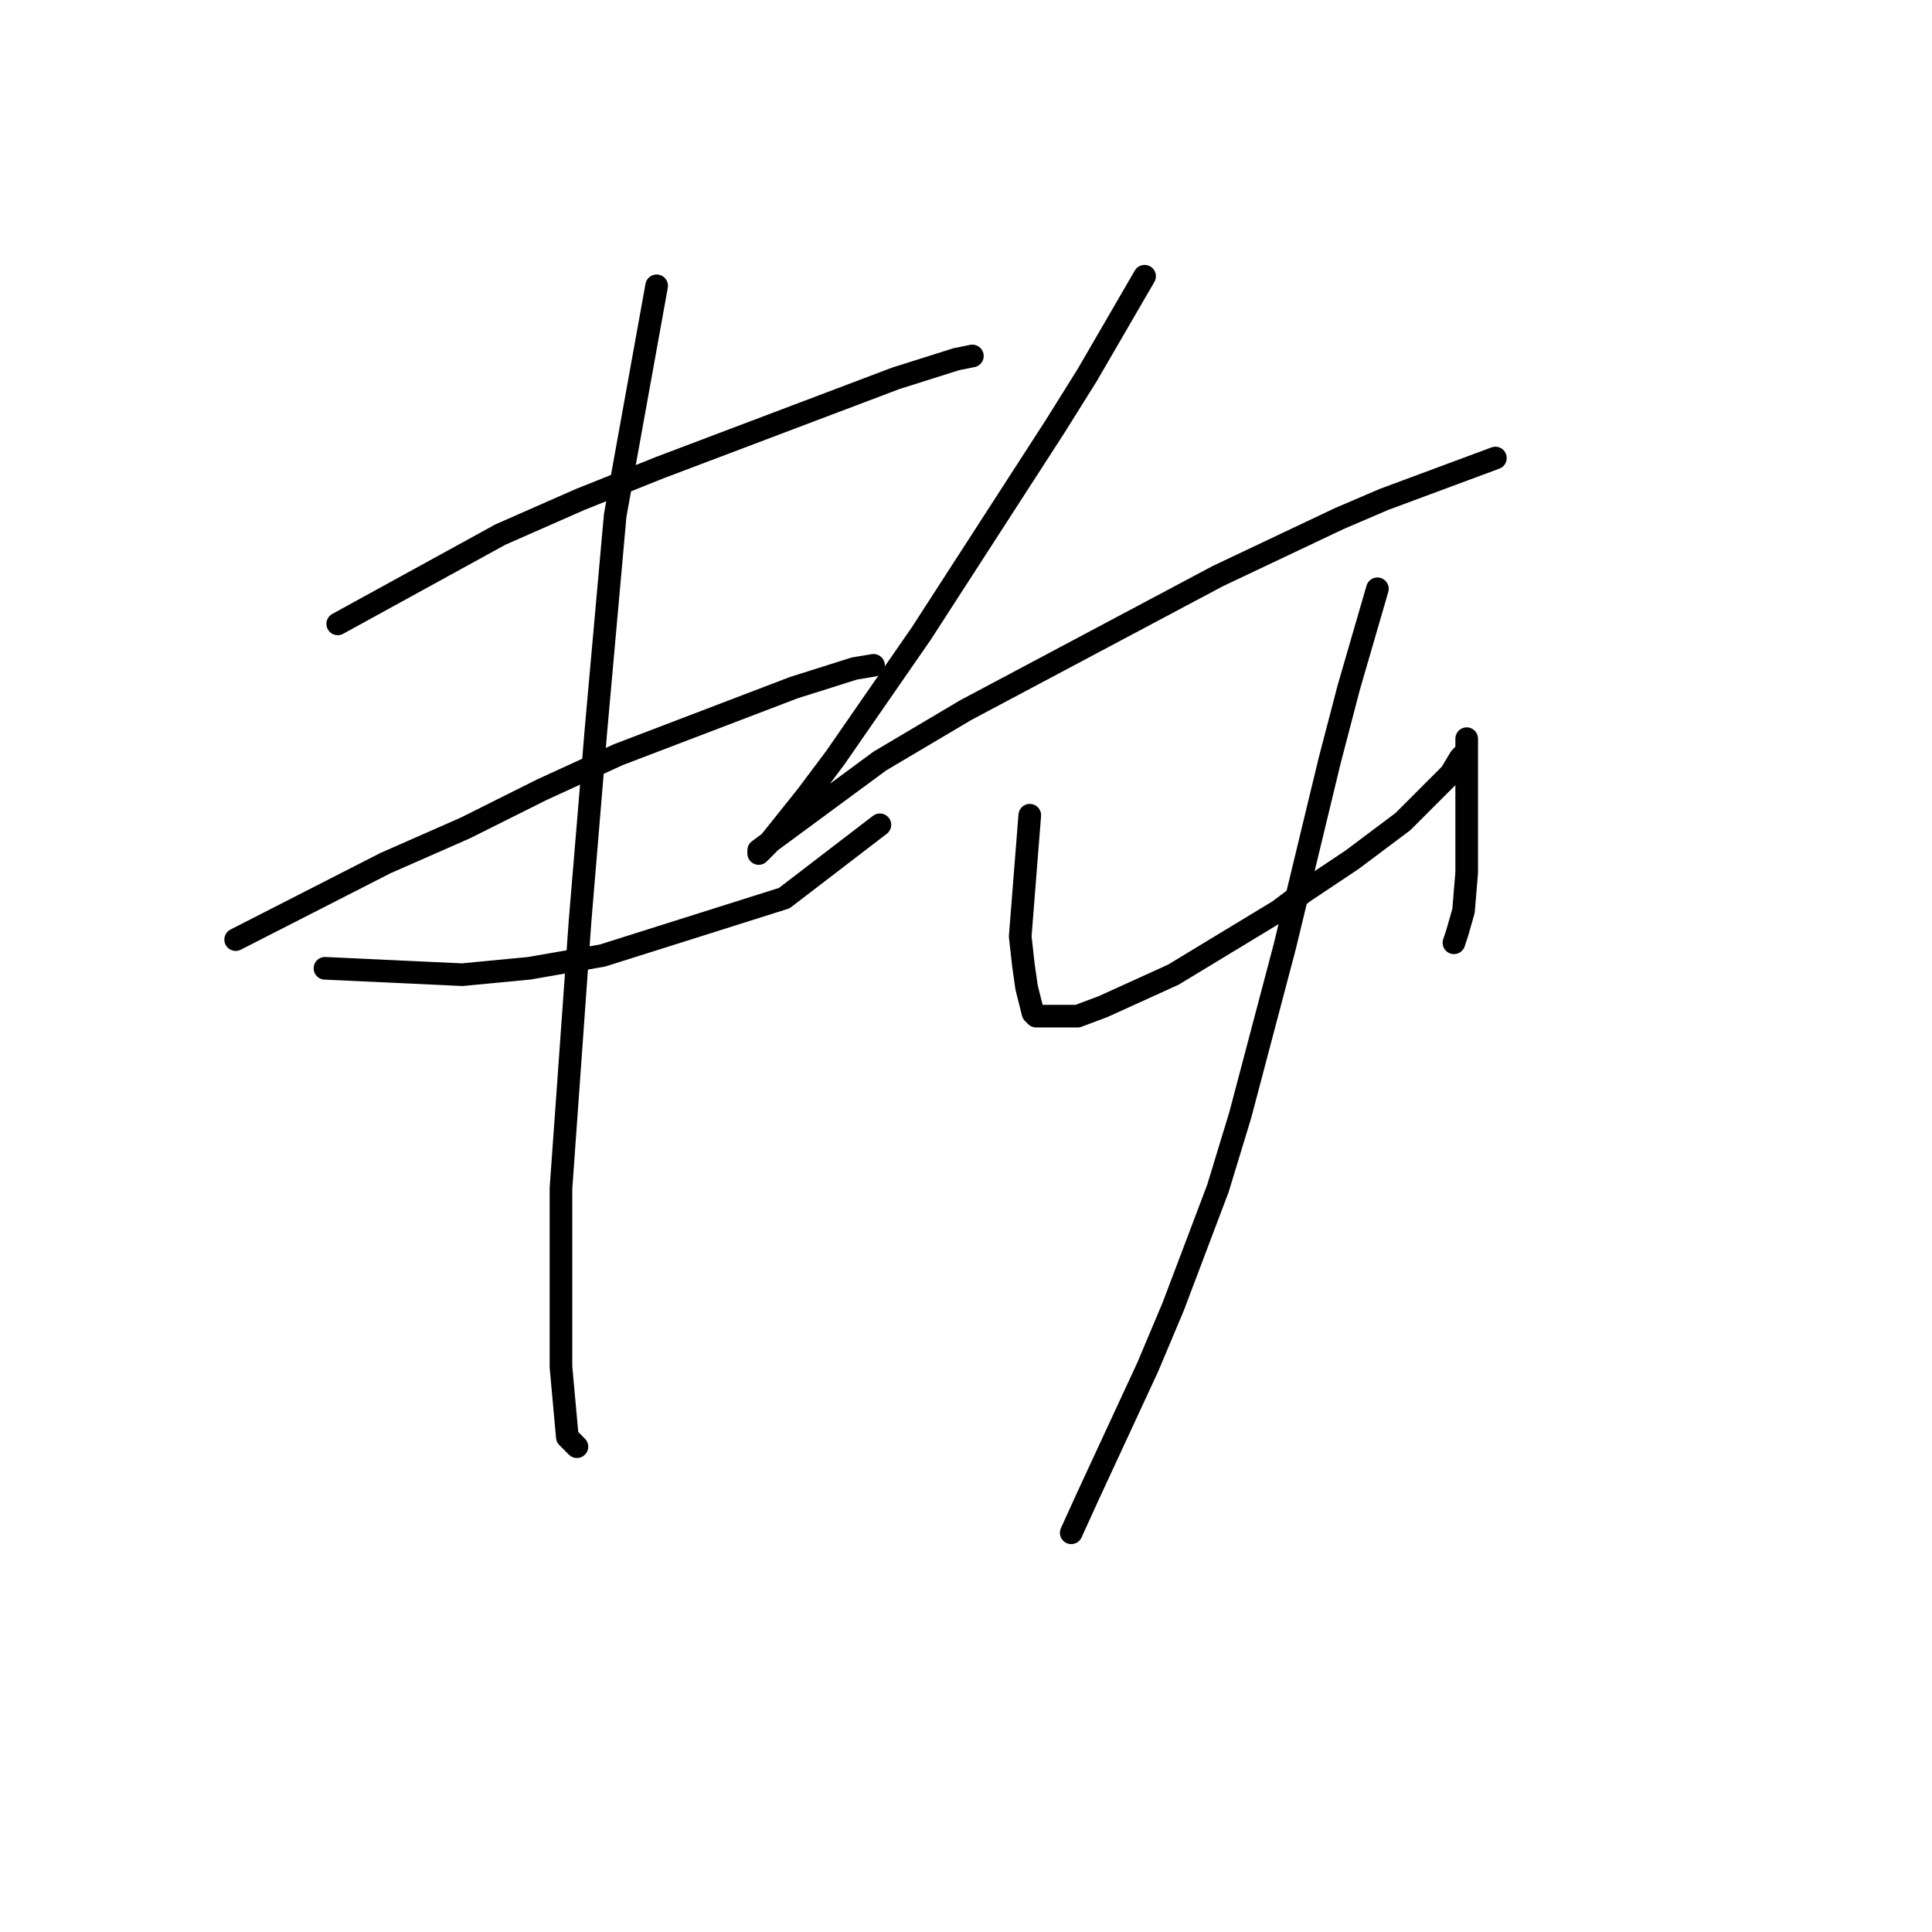 <?xml version="1.0" standalone="no"?>
    <svg width="256" height="256" xmlns="http://www.w3.org/2000/svg" version="1.1">
    <polyline stroke="black" stroke-width="3" stroke-linecap="round" fill="transparent" stroke-linejoin="round" points="44.75 82.666 66.302 70.834 76.867 66.185 87.431 61.96 118.702 50.127 126.732 47.592 128.844 47.169 128.844 47.169 " />
        <polyline stroke="black" stroke-width="3" stroke-linecap="round" fill="transparent" stroke-linejoin="round" points="31.227 124.502 51.089 114.36 61.653 109.712 71.796 104.641 81.938 99.992 105.18 91.118 113.209 88.582 115.744 88.16 115.744 88.16 " />
        <polyline stroke="black" stroke-width="3" stroke-linecap="round" fill="transparent" stroke-linejoin="round" points="43.06 128.305 61.231 129.151 70.105 128.305 79.825 126.615 103.912 119.009 116.59 109.289 116.59 109.289 " />
        <polyline stroke="black" stroke-width="3" stroke-linecap="round" fill="transparent" stroke-linejoin="round" points="87.009 37.872 81.515 68.298 78.979 96.612 76.867 121.967 74.331 157.464 74.331 181.129 75.176 190.425 76.444 191.693 76.444 191.693 " />
        <polyline stroke="black" stroke-width="3" stroke-linecap="round" fill="transparent" stroke-linejoin="round" points="151.664 36.604 144.058 49.705 139.832 56.466 122.083 83.934 110.673 100.415 106.87 105.486 101.799 111.825 100.531 113.092 100.531 112.67 116.59 100.837 127.999 94.076 161.384 76.327 177.442 68.721 183.358 66.185 198.148 60.692 198.148 60.692 " />
        <polyline stroke="black" stroke-width="3" stroke-linecap="round" fill="transparent" stroke-linejoin="round" points="136.451 108.021 135.183 124.08 135.606 127.883 136.028 130.841 136.874 134.222 137.296 134.644 142.79 134.644 146.171 133.376 155.467 129.151 169.413 120.699 172.793 118.163 179.132 113.938 185.893 108.867 187.584 107.176 191.387 103.373 192.232 102.528 193.5 100.415 194.345 99.57 194.345 98.724 194.345 97.879 194.345 98.302 194.345 102.105 194.345 108.867 194.345 115.628 193.923 120.699 193.077 123.657 192.655 124.925 192.655 124.925 " />
        <polyline stroke="black" stroke-width="3" stroke-linecap="round" fill="transparent" stroke-linejoin="round" points="182.513 78.018 178.71 91.118 176.174 100.837 170.258 125.347 164.342 147.744 161.384 157.464 155.467 173.099 152.087 181.129 144.058 198.455 141.945 203.103 141.945 203.103 " />
        </svg>